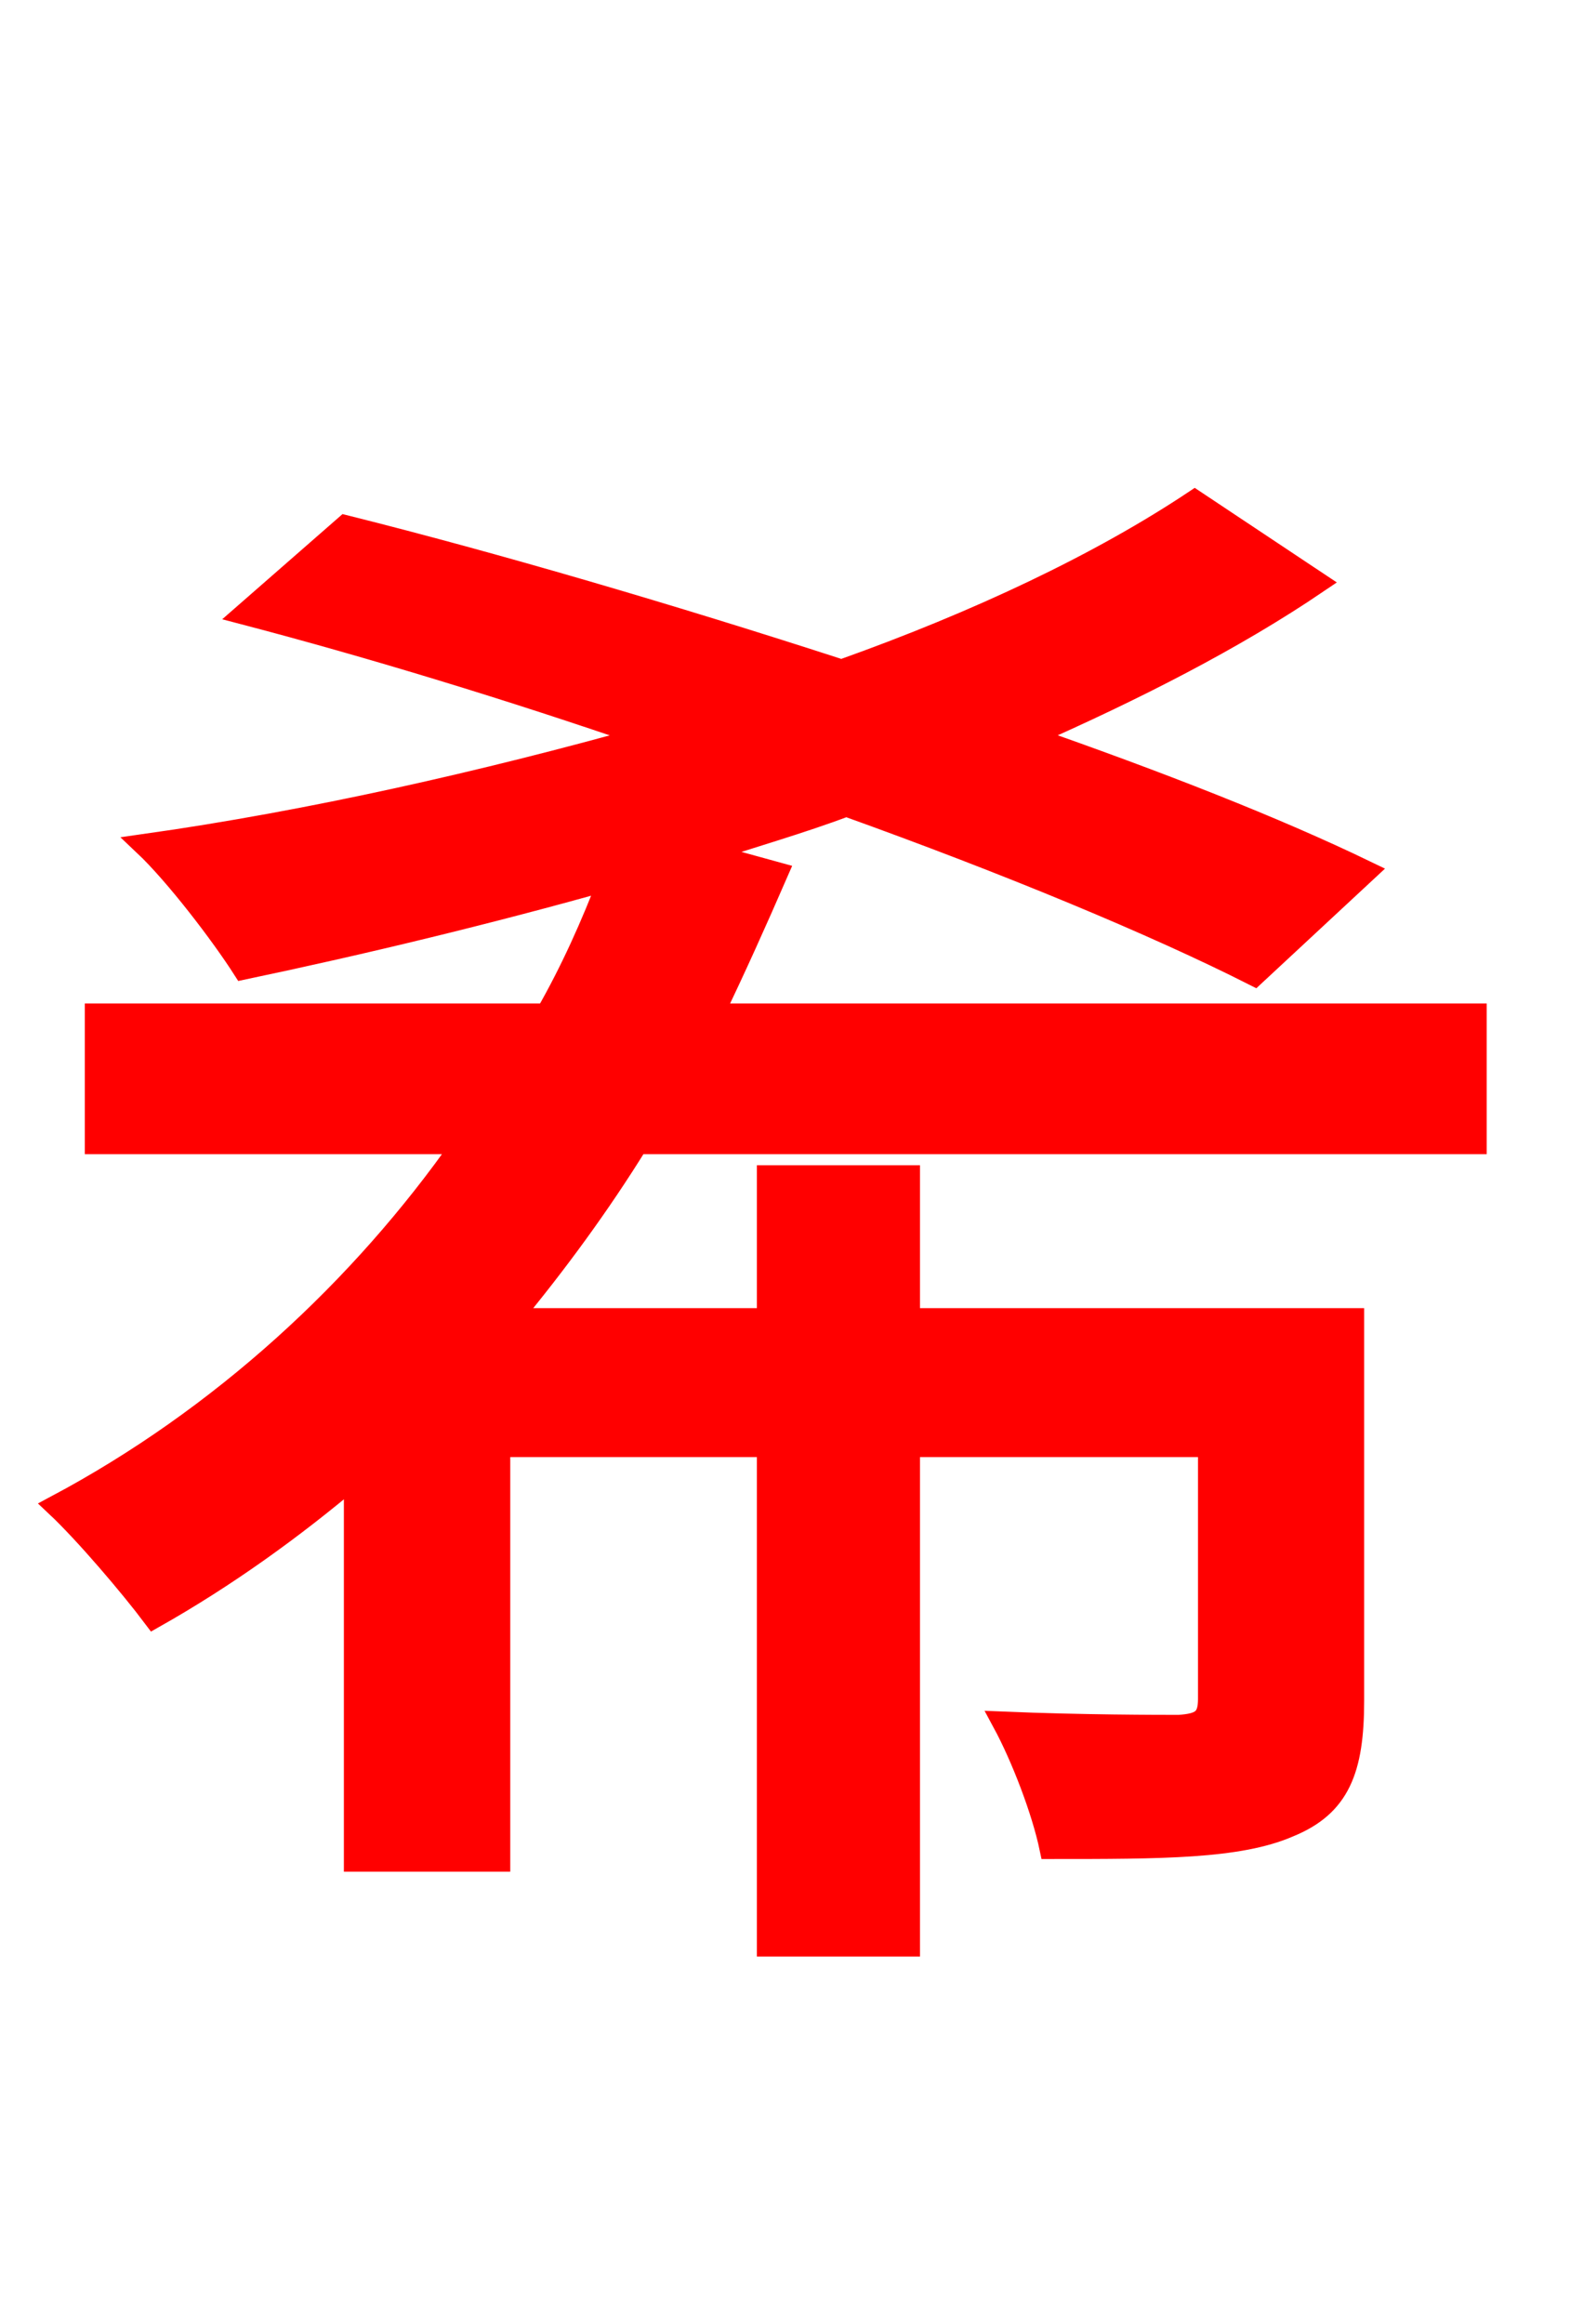 <svg xmlns="http://www.w3.org/2000/svg" xmlns:xlink="http://www.w3.org/1999/xlink" width="72" height="106.56"><path fill="red" stroke="red" d="M67.68 52.42L67.68 46.51L32.69 46.51C33.70 44.42 34.70 42.19 35.64 40.03L32.26 39.10C34.42 38.38 36.72 37.73 38.81 36.94C46.22 39.60 52.99 42.41 57.53 44.71L62.64 39.96C58.46 37.94 53.14 35.86 47.16 33.77C52.06 31.61 56.59 29.30 60.41 26.71L54.79 22.97C50.47 25.85 44.86 28.51 38.59 30.74C30.82 28.22 22.75 25.85 15.84 24.12L11.23 28.15C16.99 29.66 23.40 31.61 29.66 33.77C22.18 35.86 14.26 37.66 6.62 38.74C8.06 40.10 10.15 42.84 11.16 44.42C16.63 43.27 22.32 41.90 27.94 40.32C27.14 42.41 26.21 44.50 25.06 46.51L4.39 46.51L4.39 52.42L21.24 52.42C16.56 59.11 10.15 65.02 2.59 69.05C3.89 70.27 5.98 72.72 7.06 74.16C10.37 72.29 13.46 70.06 16.27 67.68L16.27 85.32L22.90 85.32L22.90 66.31L35.21 66.31L35.21 89.21L41.69 89.21L41.69 66.31L55.44 66.31L55.44 77.90C55.44 78.84 55.08 79.06 54.07 79.13C53.14 79.13 49.61 79.13 46.01 78.98C46.87 80.57 47.81 83.02 48.17 84.74C53.28 84.74 56.81 84.74 59.11 83.74C61.42 82.80 62.06 81.14 62.06 77.98L62.06 60.48L41.69 60.48L41.69 53.93L35.21 53.93L35.21 60.48L23.40 60.48C25.49 57.96 27.50 55.22 29.23 52.42Z"/></svg>
